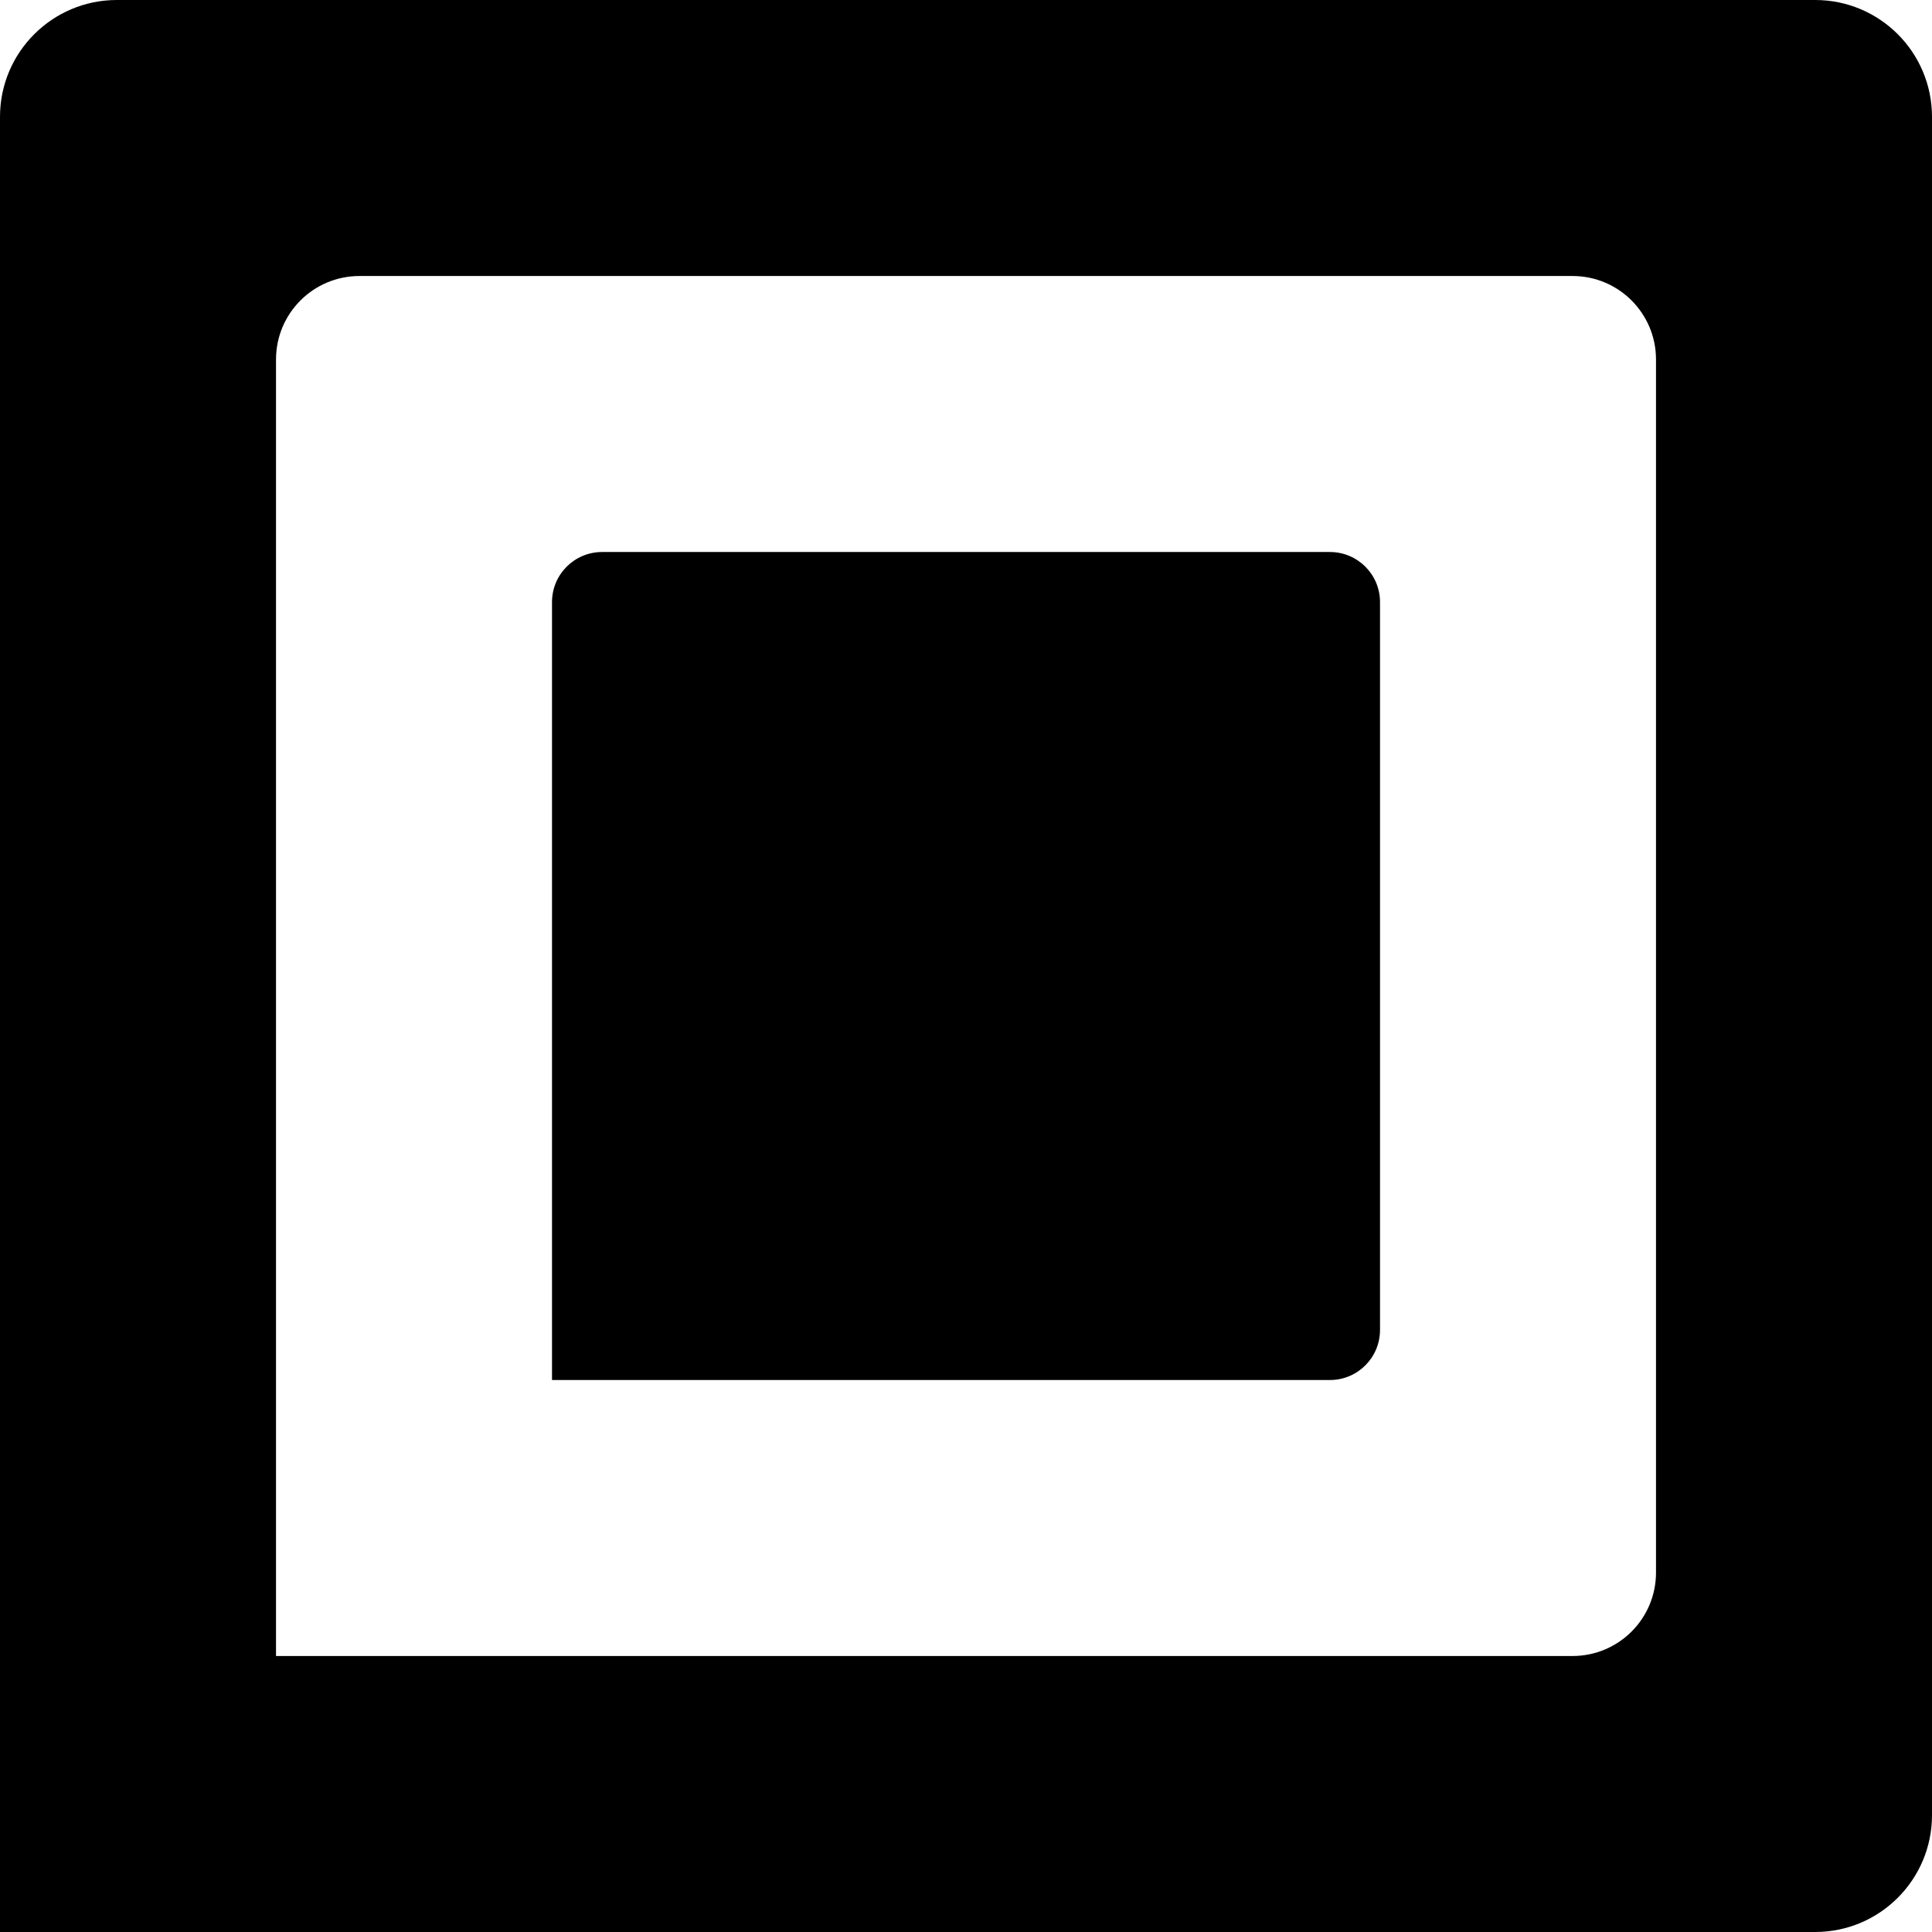 <?xml version="1.0" encoding="utf-8"?>
<!-- Generator: Adobe Illustrator 16.0.2, SVG Export Plug-In . SVG Version: 6.00 Build 0)  -->
<!DOCTYPE svg PUBLIC "-//W3C//DTD SVG 1.1//EN" "http://www.w3.org/Graphics/SVG/1.1/DTD/svg11.dtd">
<svg version="1.1" id="Layer_1" xmlns="http://www.w3.org/2000/svg" xmlns:xlink="http://www.w3.org/1999/xlink" x="0px" y="0px"
	 width="224px" height="224px" viewBox="-12.788 -12.788 224 224" enable-background="new -12.788 -12.788 224 224"
	 xml:space="preserve" style="max-width:100%;max-height:100%">
	<path d="M197.666-12.788H0.759c-7.481,0-13.547,6.066-13.547,13.547v210.453c0,0,6.066,0,13.547,0h196.906
		c7.481,0,13.547-6.065,13.547-13.547V0.759C211.212-6.722,205.148-12.788,197.666-12.788z M179.213,169.537
		c0,5.345-4.332,9.675-9.677,9.675H28.889c-5.344,0-9.675,0-9.675,0V28.889c0-5.344,4.333-9.676,9.675-9.676h140.648
		c5.345,0,9.675,4.333,9.675,9.676v140.648H179.213z"/>
<path d="M57.019,147.212c-3.206,0-5.806,0-5.806,0V57.019c0-3.206,2.6-5.806,5.806-5.806h84.388c3.207,0,5.807,2.6,5.807,5.806
	v84.388c0,3.207-2.6,5.807-5.807,5.807L57.019,147.212L57.019,147.212z"/>
</svg>
